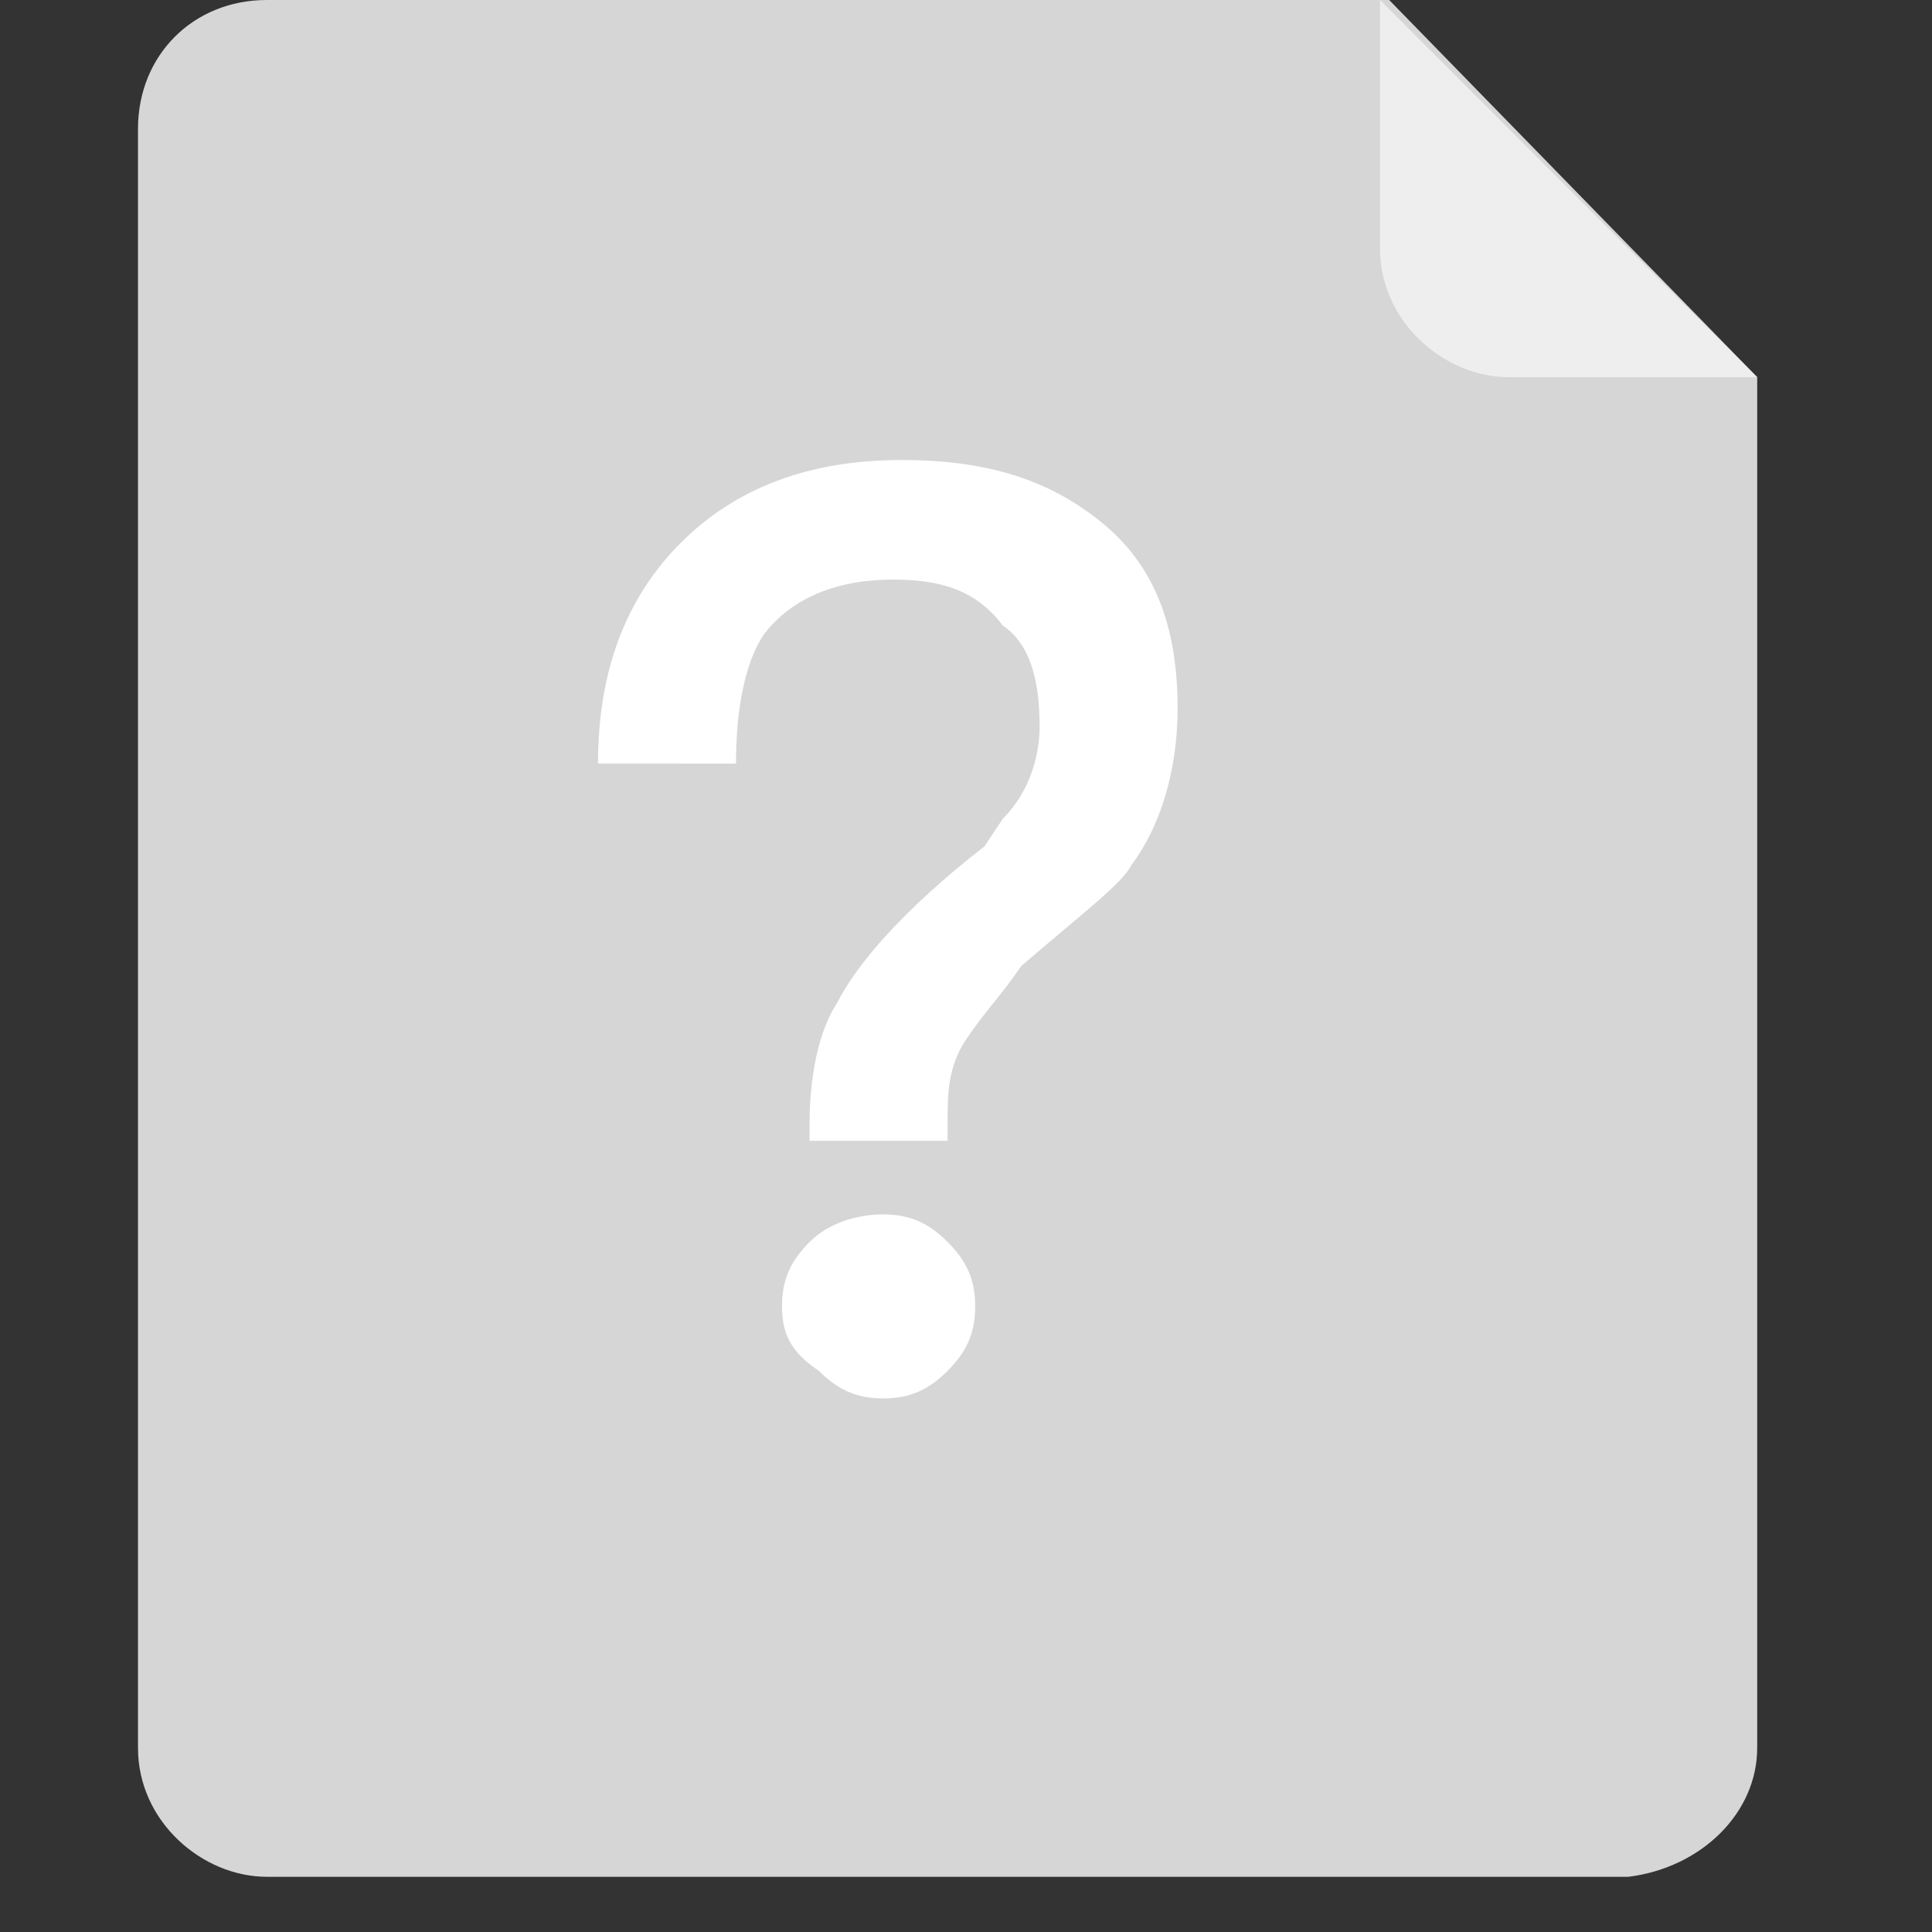 <?xml version="1.0" standalone="no"?><!DOCTYPE svg PUBLIC "-//W3C//DTD SVG 1.1//EN" "http://www.w3.org/Graphics/SVG/1.1/DTD/svg11.dtd"><svg t="1561377791827" class="icon" viewBox="0 0 1024 1024" version="1.1" xmlns="http://www.w3.org/2000/svg" p-id="2278" xmlns:xlink="http://www.w3.org/1999/xlink" width="128" height="128"><rect x="0" y="0" width="1024" height="1024" fill="#333333" stroke="none"/><defs><style type="text/css"></style></defs><path d="M931.352 199.924V926.476c0 34.133-29.257 63.39-68.267 68.267H141.41C107.276 994.743 73.143 965.486 73.143 926.476V68.267C73.143 29.257 102.4 0 141.41 0h594.895l195.048 199.924z" fill="#D6D6D6" p-id="2279"></path><path d="M477.867 243.81c43.886 0 78.019 9.752 107.276 34.133 29.257 24.381 39.01 58.514 39.01 97.524 0 34.133-9.752 63.39-24.381 82.895-4.876 9.752-24.381 24.381-58.514 53.638-9.752 14.629-19.505 24.381-29.257 39.01-9.752 14.629-9.752 29.257-9.752 43.886v9.752H429.105v-9.752c0-24.381 4.876-48.762 14.629-63.39 9.752-19.505 34.133-48.762 78.019-82.895l9.752-14.629c14.629-14.629 19.505-34.133 19.505-48.762 0-24.381-4.876-43.886-19.505-53.638-14.629-19.505-34.133-24.381-58.514-24.381-29.257 0-53.638 9.752-68.267 29.257-9.752 14.629-14.629 39.01-14.629 68.267H316.952c0-48.762 14.629-87.771 43.886-117.029 29.257-29.257 68.267-43.886 117.029-43.886z m-9.752 399.848c14.629 0 24.381 4.876 34.133 14.629 9.752 9.752 14.629 19.505 14.629 34.133s-4.876 24.381-14.629 34.133c-9.752 9.752-19.505 14.629-34.133 14.629-14.629 0-24.381-4.876-34.133-14.629-14.629-9.752-19.505-19.505-19.505-34.133 0-14.629 4.876-24.381 14.629-34.133 9.752-9.752 24.381-14.629 39.01-14.629z" fill="#FFFFFF" p-id="2280"></path><path d="M931.352 199.924h-131.657c-34.133 0-68.267-29.257-68.267-68.267V0l199.924 199.924z" fill="#EEEEEE" p-id="2281"></path></svg>
